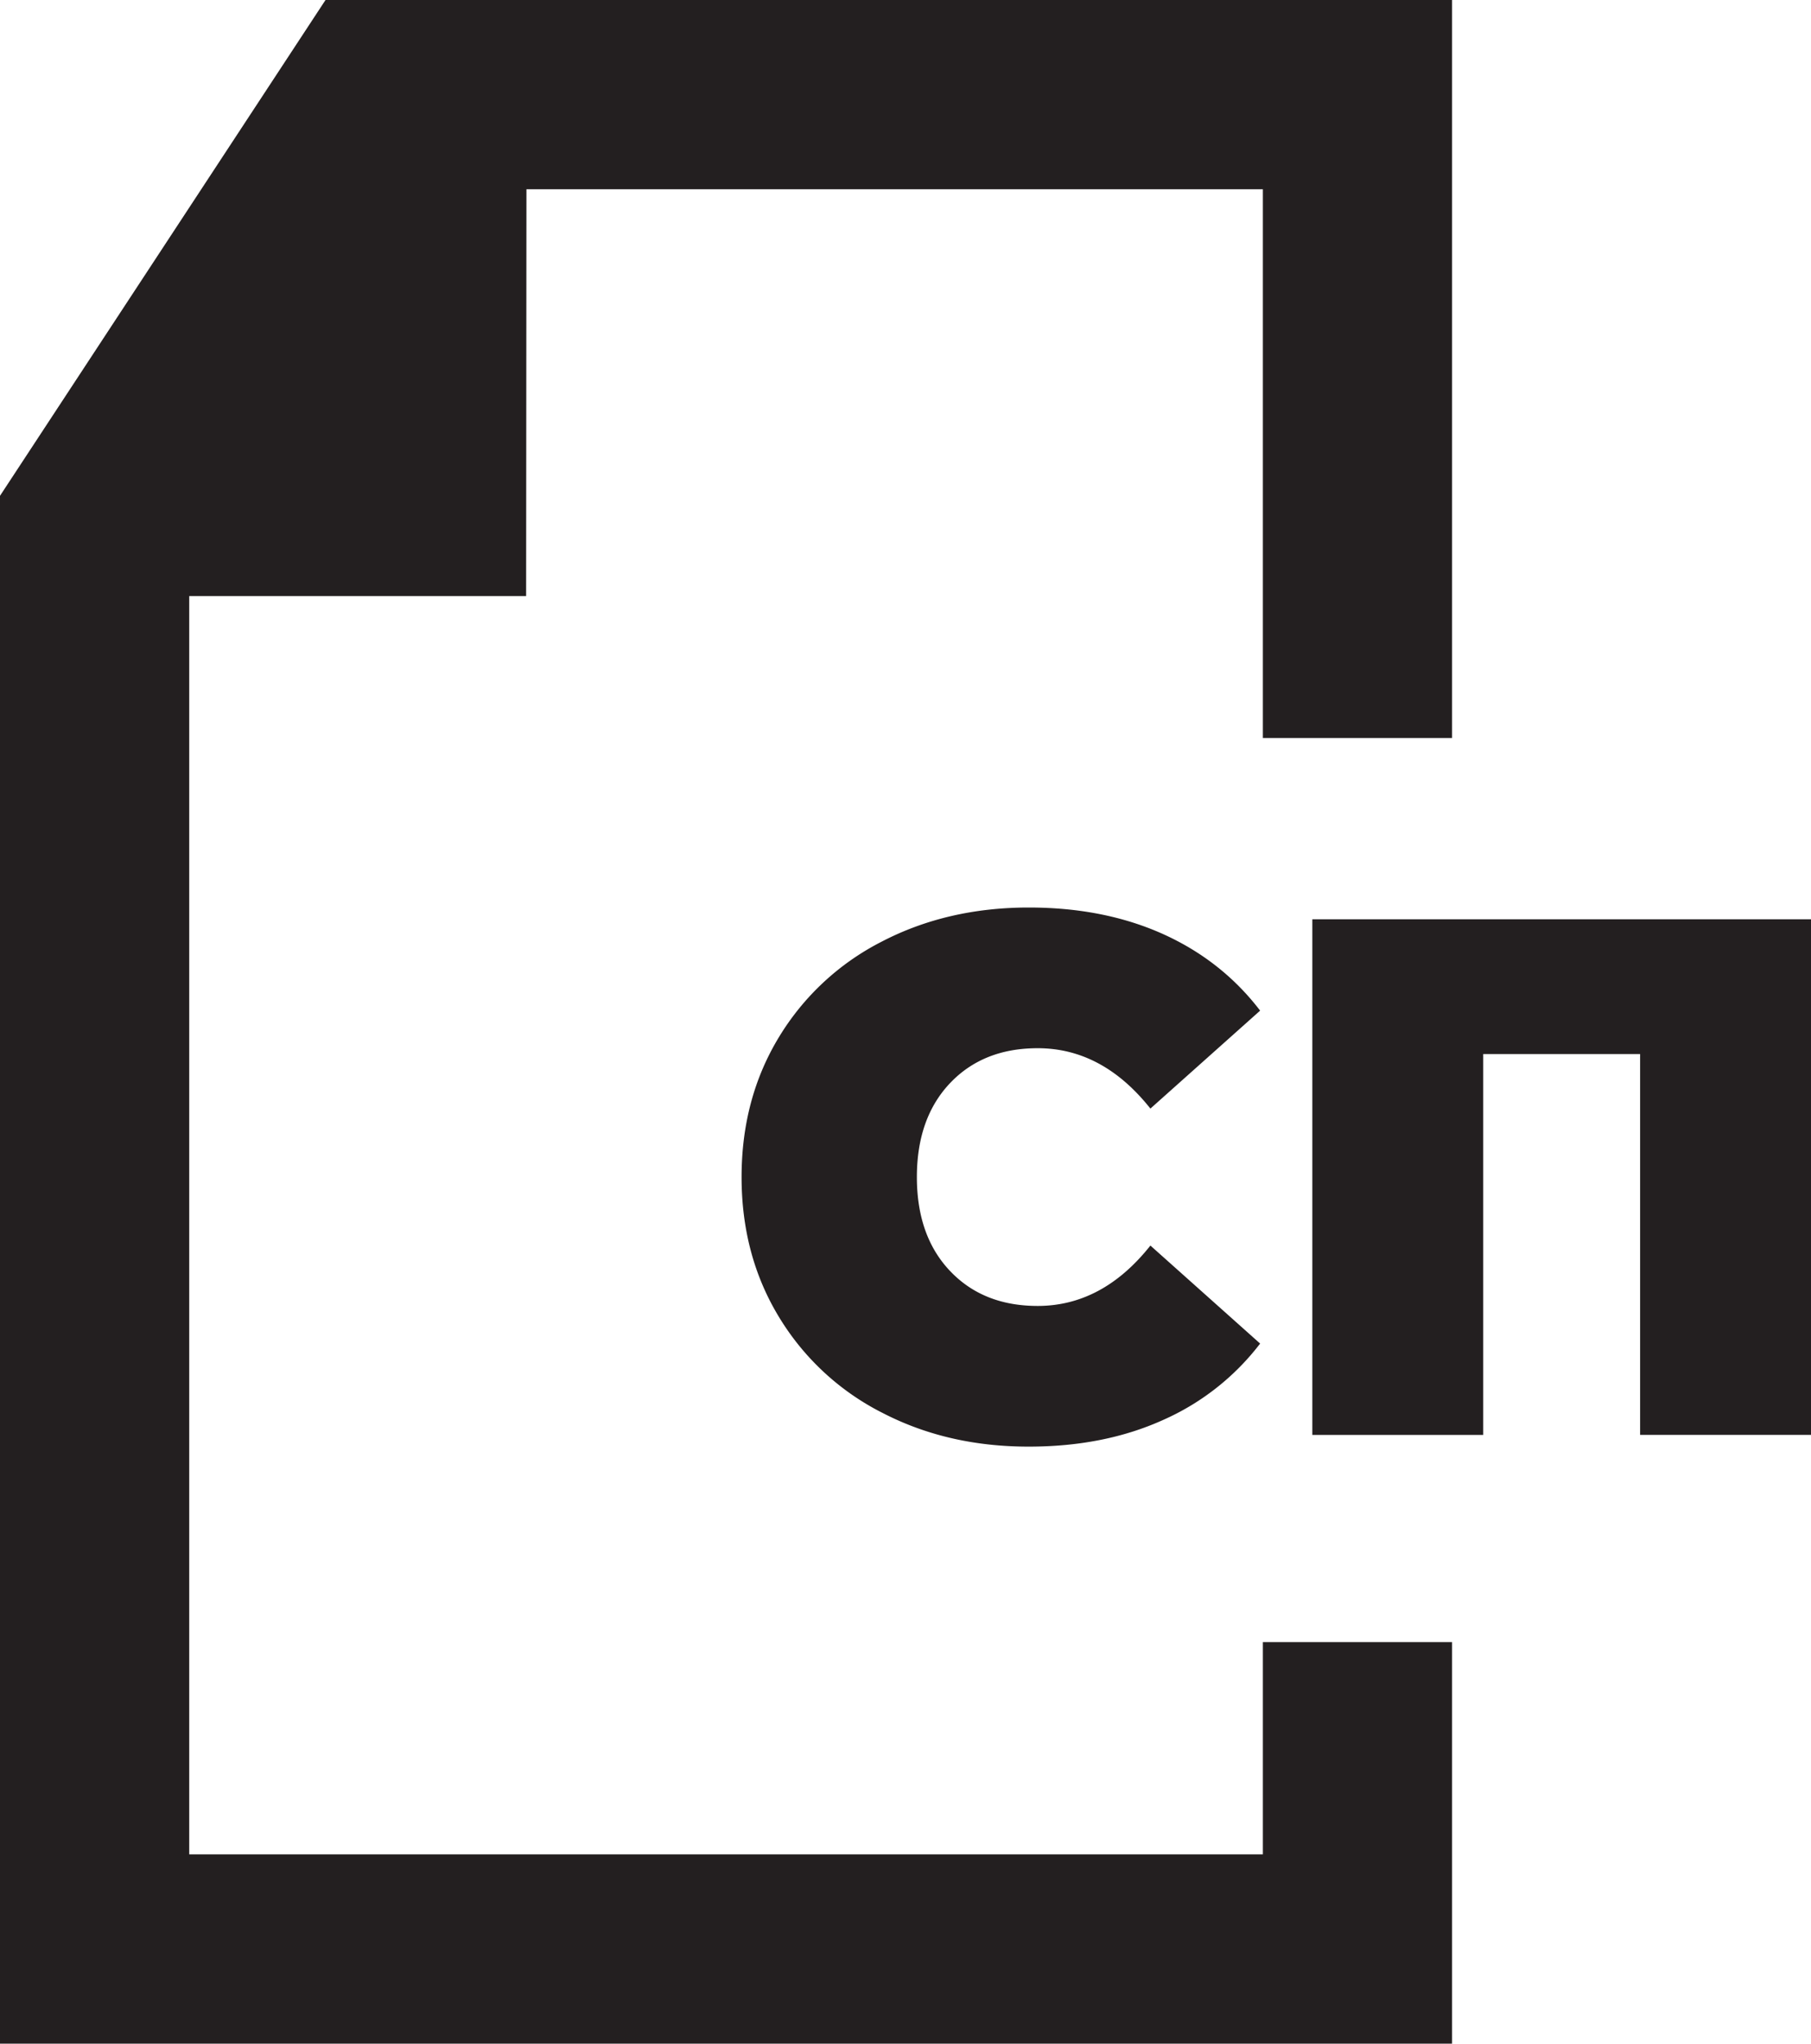 <svg width="39" height="44" viewBox="0 0 39 44" fill="none" xmlns="http://www.w3.org/2000/svg">
    <g clip-path="url(#a)" fill="#231F20">
        <path d="M31.27 15.889V0H7.01L0 10.675V44h31.27v-8.645h-4.074v4.57H4.075V12.834h7.255l.007-8.759h15.859V15.89h4.075z"/>
        <path d="M18.983 30.409a5.51 5.51 0 0 1-2.212-2.061c-.535-.883-.801-1.885-.801-3.005 0-1.122.266-2.123.8-3.006a5.51 5.51 0 0 1 2.213-2.061c.942-.491 1.999-.737 3.173-.737 1.078 0 2.04.19 2.887.57.846.381 1.544.931 2.094 1.65l-2.363 2.109c-.688-.866-1.497-1.3-2.428-1.3-.782 0-1.411.251-1.887.752-.476.503-.714 1.177-.714 2.023 0 .845.238 1.52.714 2.021.476.502 1.104.753 1.887.753.93 0 1.74-.433 2.428-1.3l2.363 2.11a5.352 5.352 0 0 1-2.094 1.647c-.846.382-1.809.572-2.887.572-1.174.001-2.231-.245-3.172-.737zM39 19.792v11.101H35.32v-8.199h-3.379v8.2h-3.68V19.792H39z"/>
    </g>
    <defs>
        <clipPath id="a">
            <path fill="#fff" d="M0 0h39v44H0z"/>
        </clipPath>
    </defs>
</svg>
